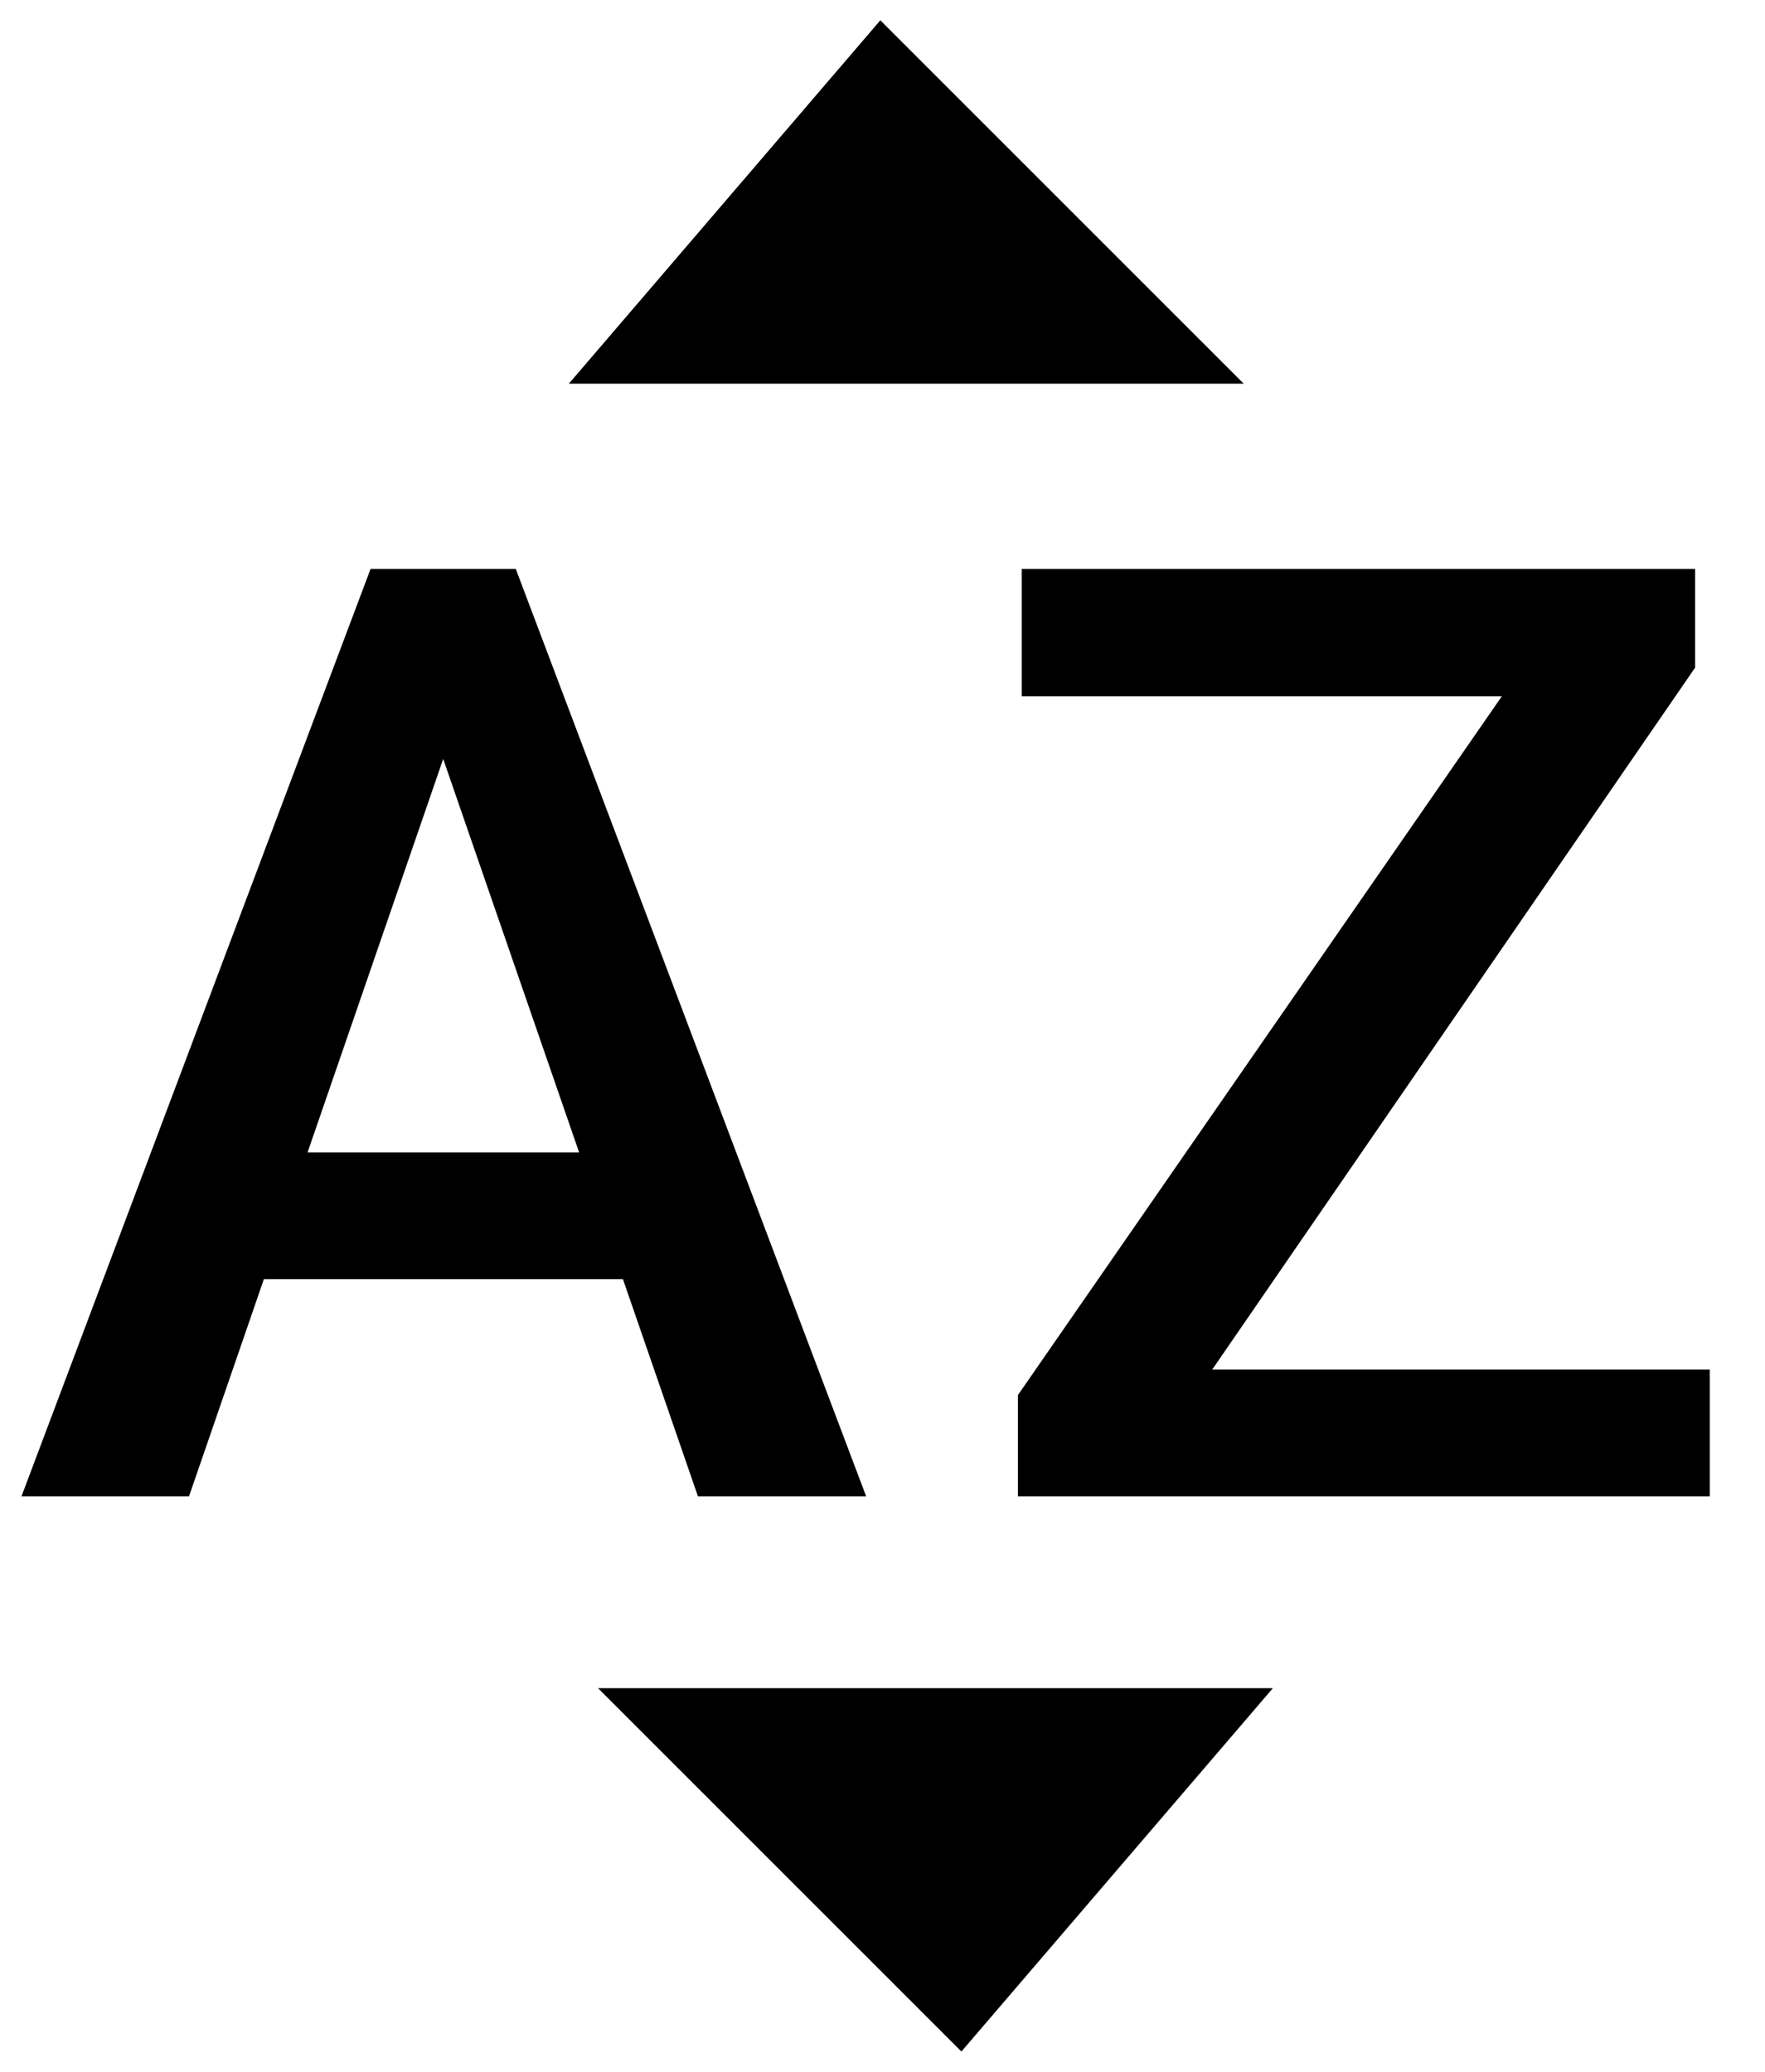 <svg width="23" height="27" viewBox="0 0 23 27" fill="none" xmlns="http://www.w3.org/2000/svg">
<path d="M11.5 1L8.5 4.5H15L11.5 1Z" fill="black" stroke="black"/>
<path d="M12.5 26L15.5 22.5H9L12.5 26Z" fill="black" stroke="black"/>
<path d="M6.074 9.024L2.463 19.5H0.28L4.829 7.414H6.223L6.074 9.024ZM9.095 19.5L5.476 9.024L5.319 7.414H6.721L11.287 19.5H9.095ZM8.921 15.018V16.669H2.347V15.018H8.921ZM22.28 17.848V19.5H13.888V17.848H22.28ZM22.089 8.701L14.66 19.5H13.265V18.18L20.72 7.414H22.089V8.701ZM21.317 7.414V9.074H13.315V7.414H21.317Z" fill="black"/>
</svg>
